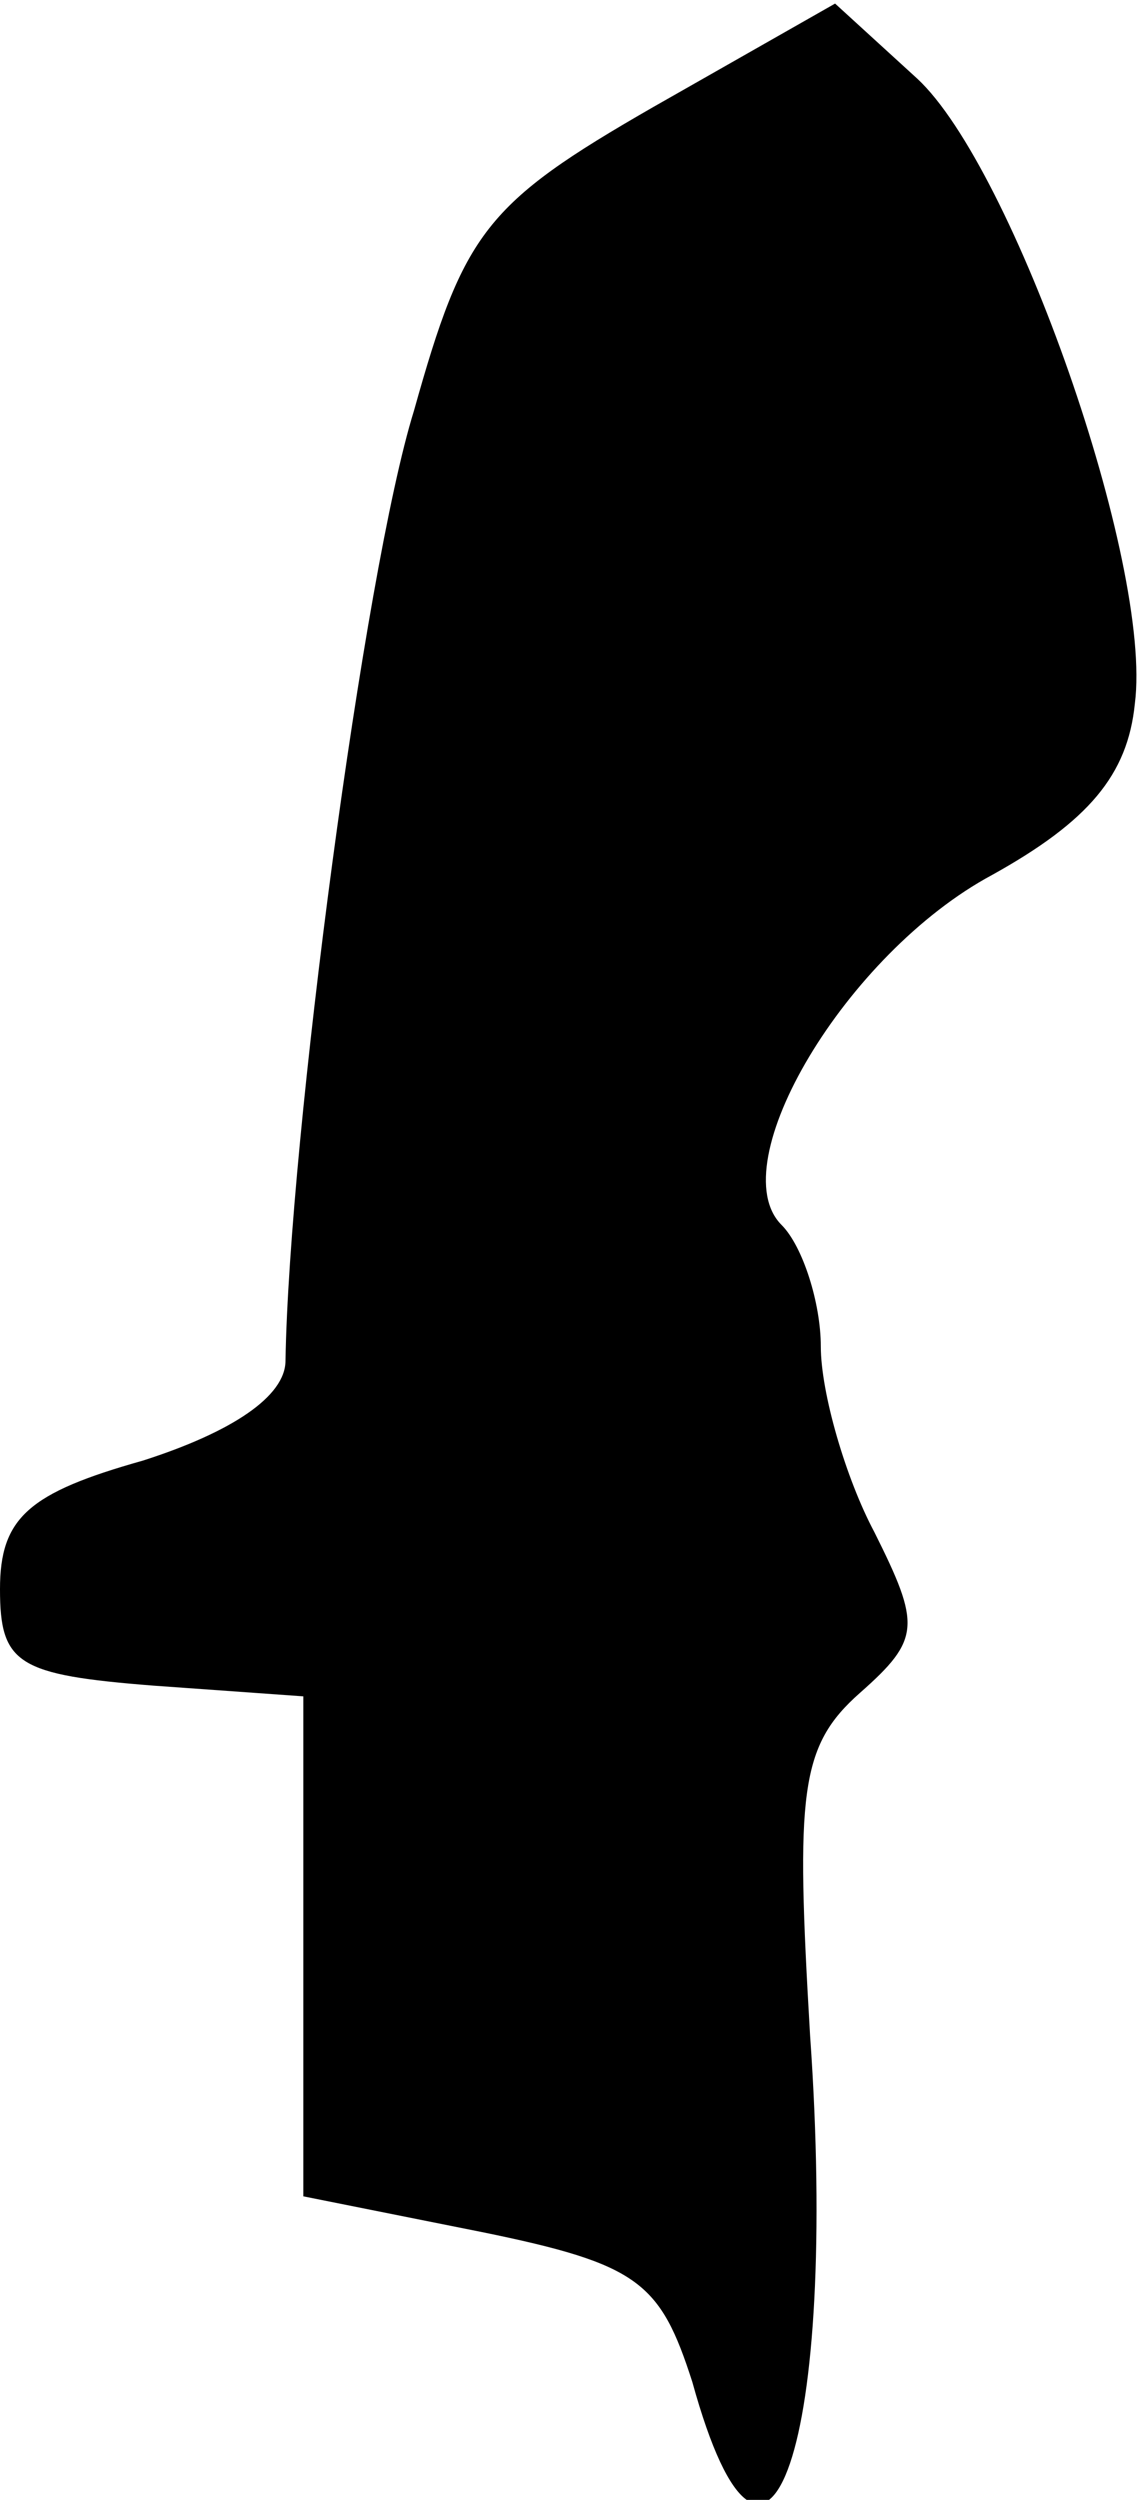 <?xml version="1.0" standalone="no"?>
<!DOCTYPE svg PUBLIC "-//W3C//DTD SVG 20010904//EN"
 "http://www.w3.org/TR/2001/REC-SVG-20010904/DTD/svg10.dtd">
<svg version="1.0" xmlns="http://www.w3.org/2000/svg"
 width="32pt" height="70pt" viewBox="0 0 32 70"
 preserveAspectRatio="xMidYMid meet">
<g transform="translate(0,70) scale(0.1,-0.1)"
fill="#000000" stroke="none">
<path fill="#000000" stroke="none" d="M183 670 c-47 -27 -53 -35 -67 -85 -14
-45 -35 -204 -36 -266 0 -10 -15 -20 -40 -28 -32 -9 -40 -16 -40 -36 0 -21 5
-24 43 -27 l42 -3 0 -70 0 -70 50 -10 c44 -9 50 -14 59 -42 21 -76 41 -17 33
97 -4 68 -3 81 14 96 17 15 17 19 4 45 -8 15 -15 39 -15 52 0 12 -5 28 -11 34
-17 17 18 76 59 98 27 15 38 28 40 48 5 39 -34 150 -61 175 l-23 21 -51 -29z"/>
</g>
</svg>
